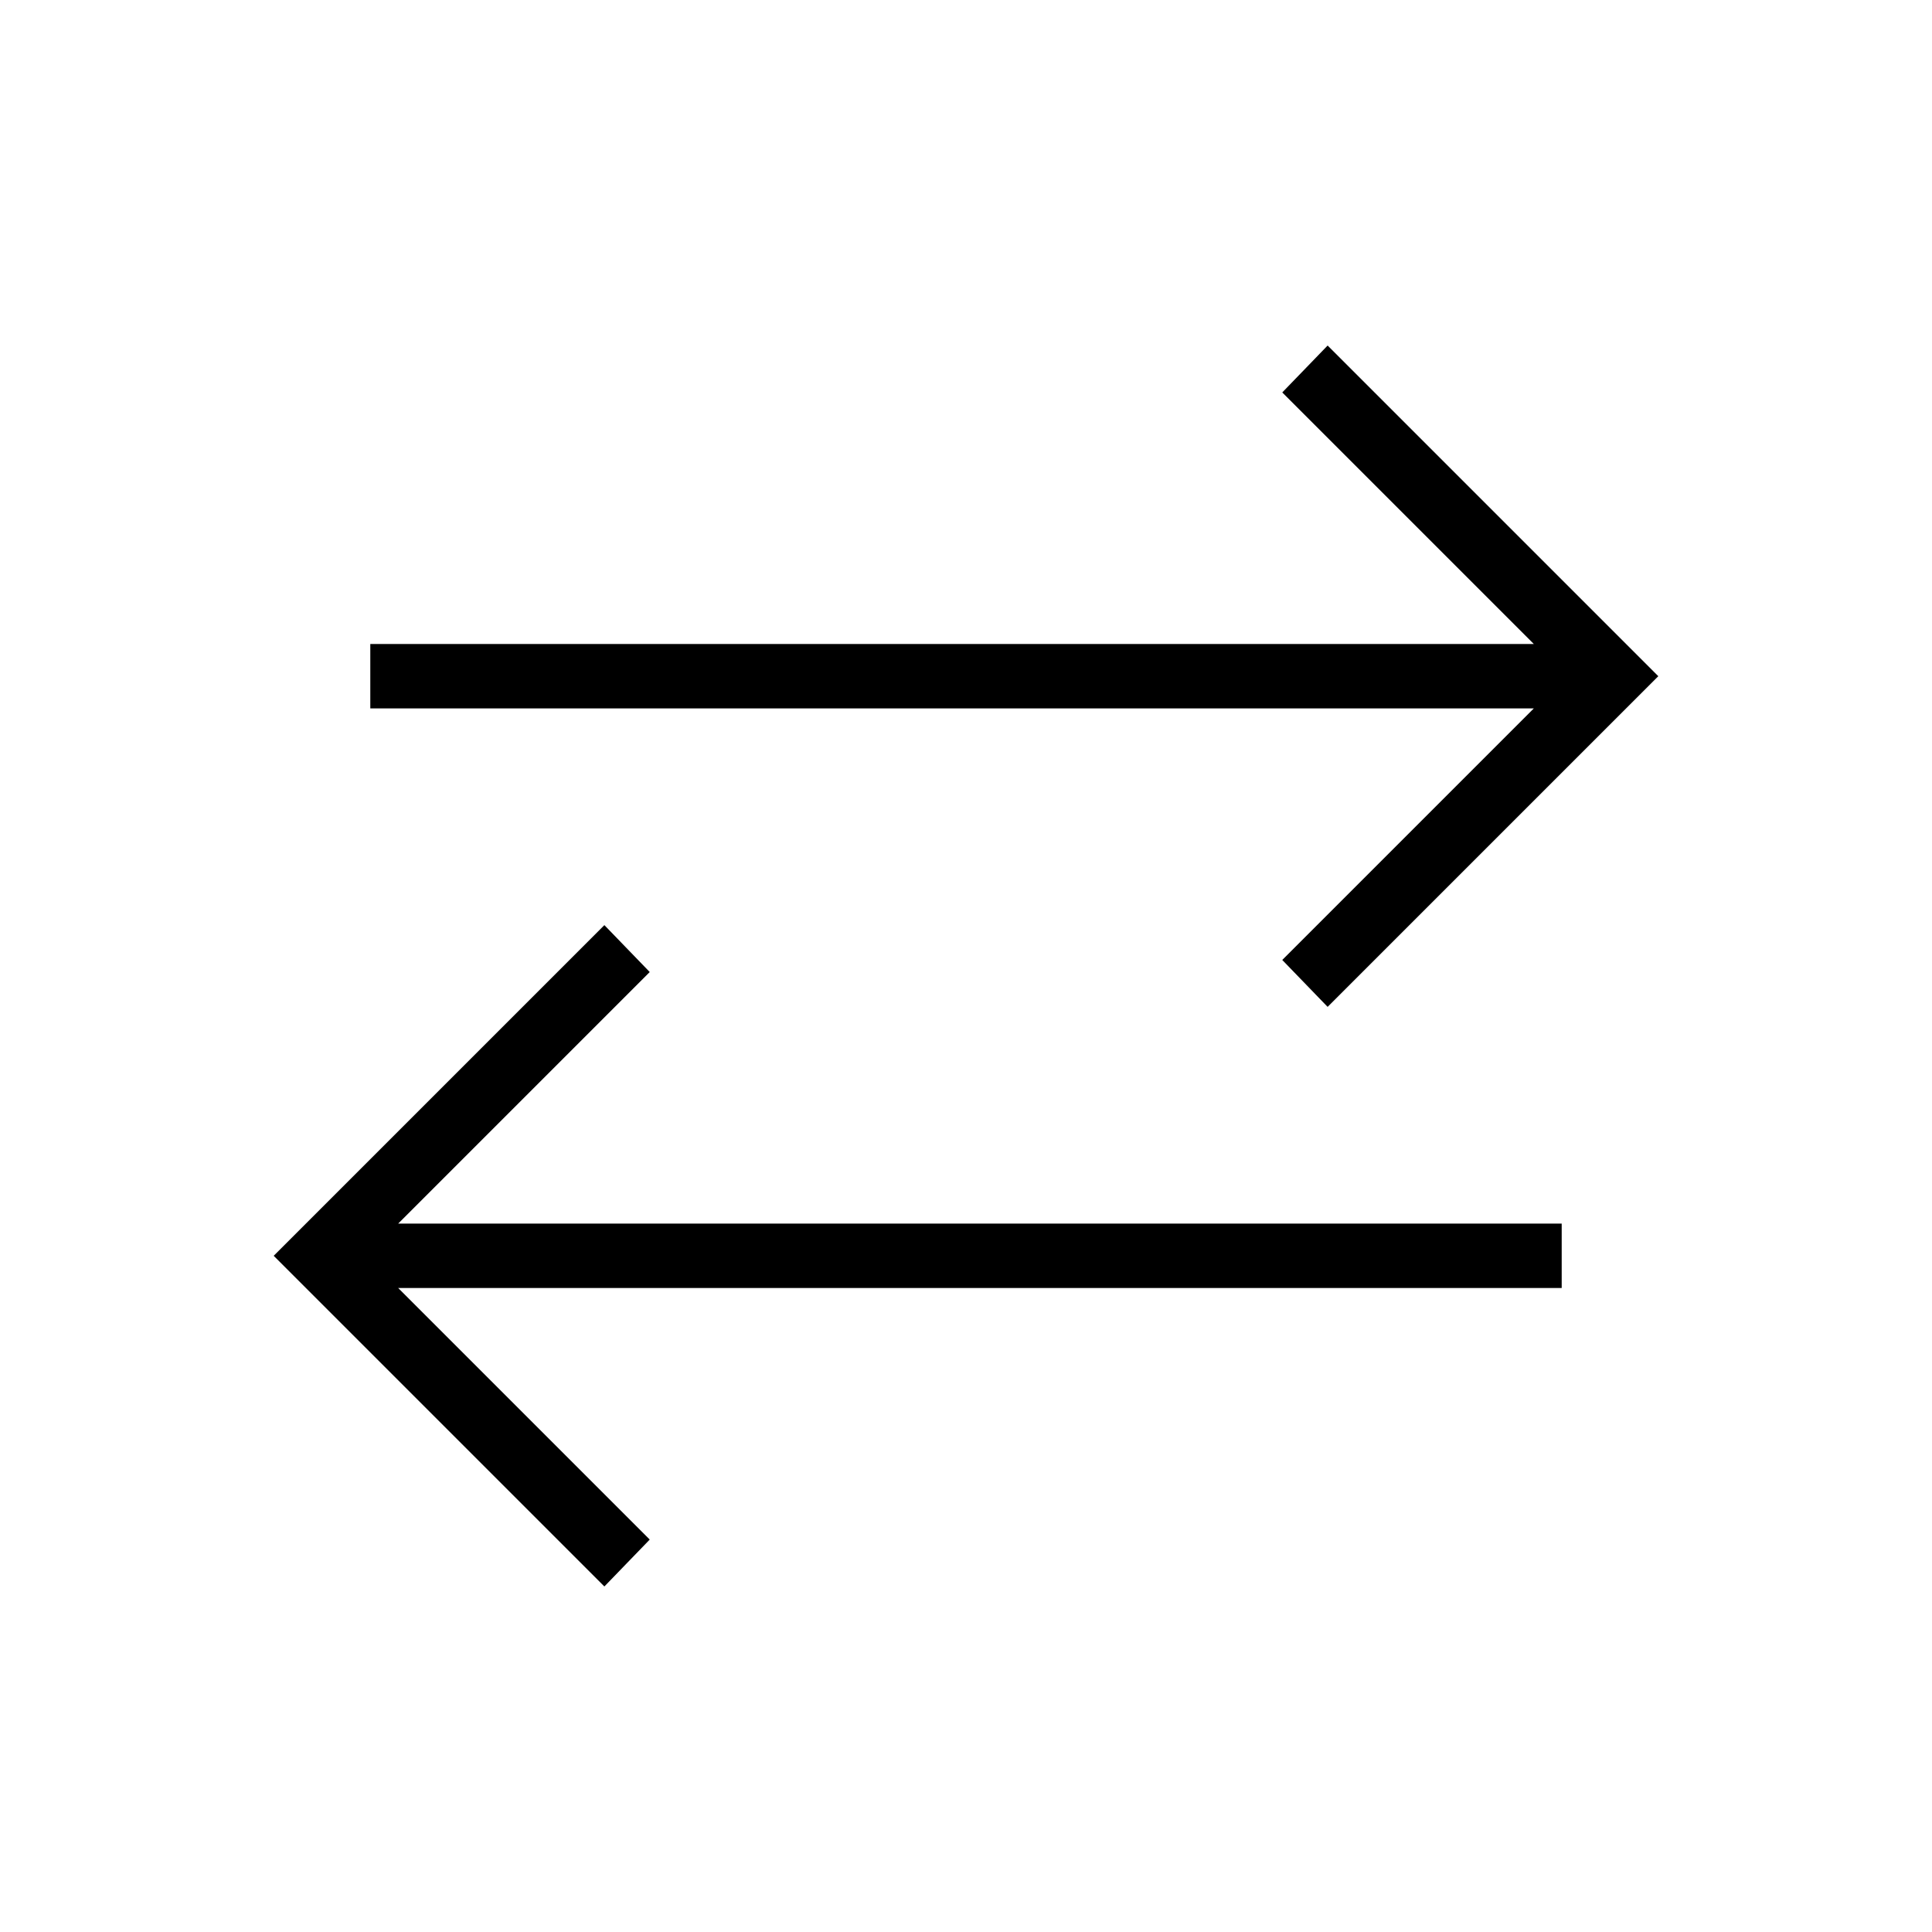 <svg xmlns="http://www.w3.org/2000/svg" height="20" viewBox="0 -960 960 960" width="20"><path d="M300.31-171.69 136-336l164.31-164.31L322.85-477l-125 125H776v32H197.85l125 125-22.54 23.31Zm359.38-288L637.15-483l125-125H184v-32h578.15l-125-125 22.54-23.31L824-624 659.69-459.69Z"/></svg>